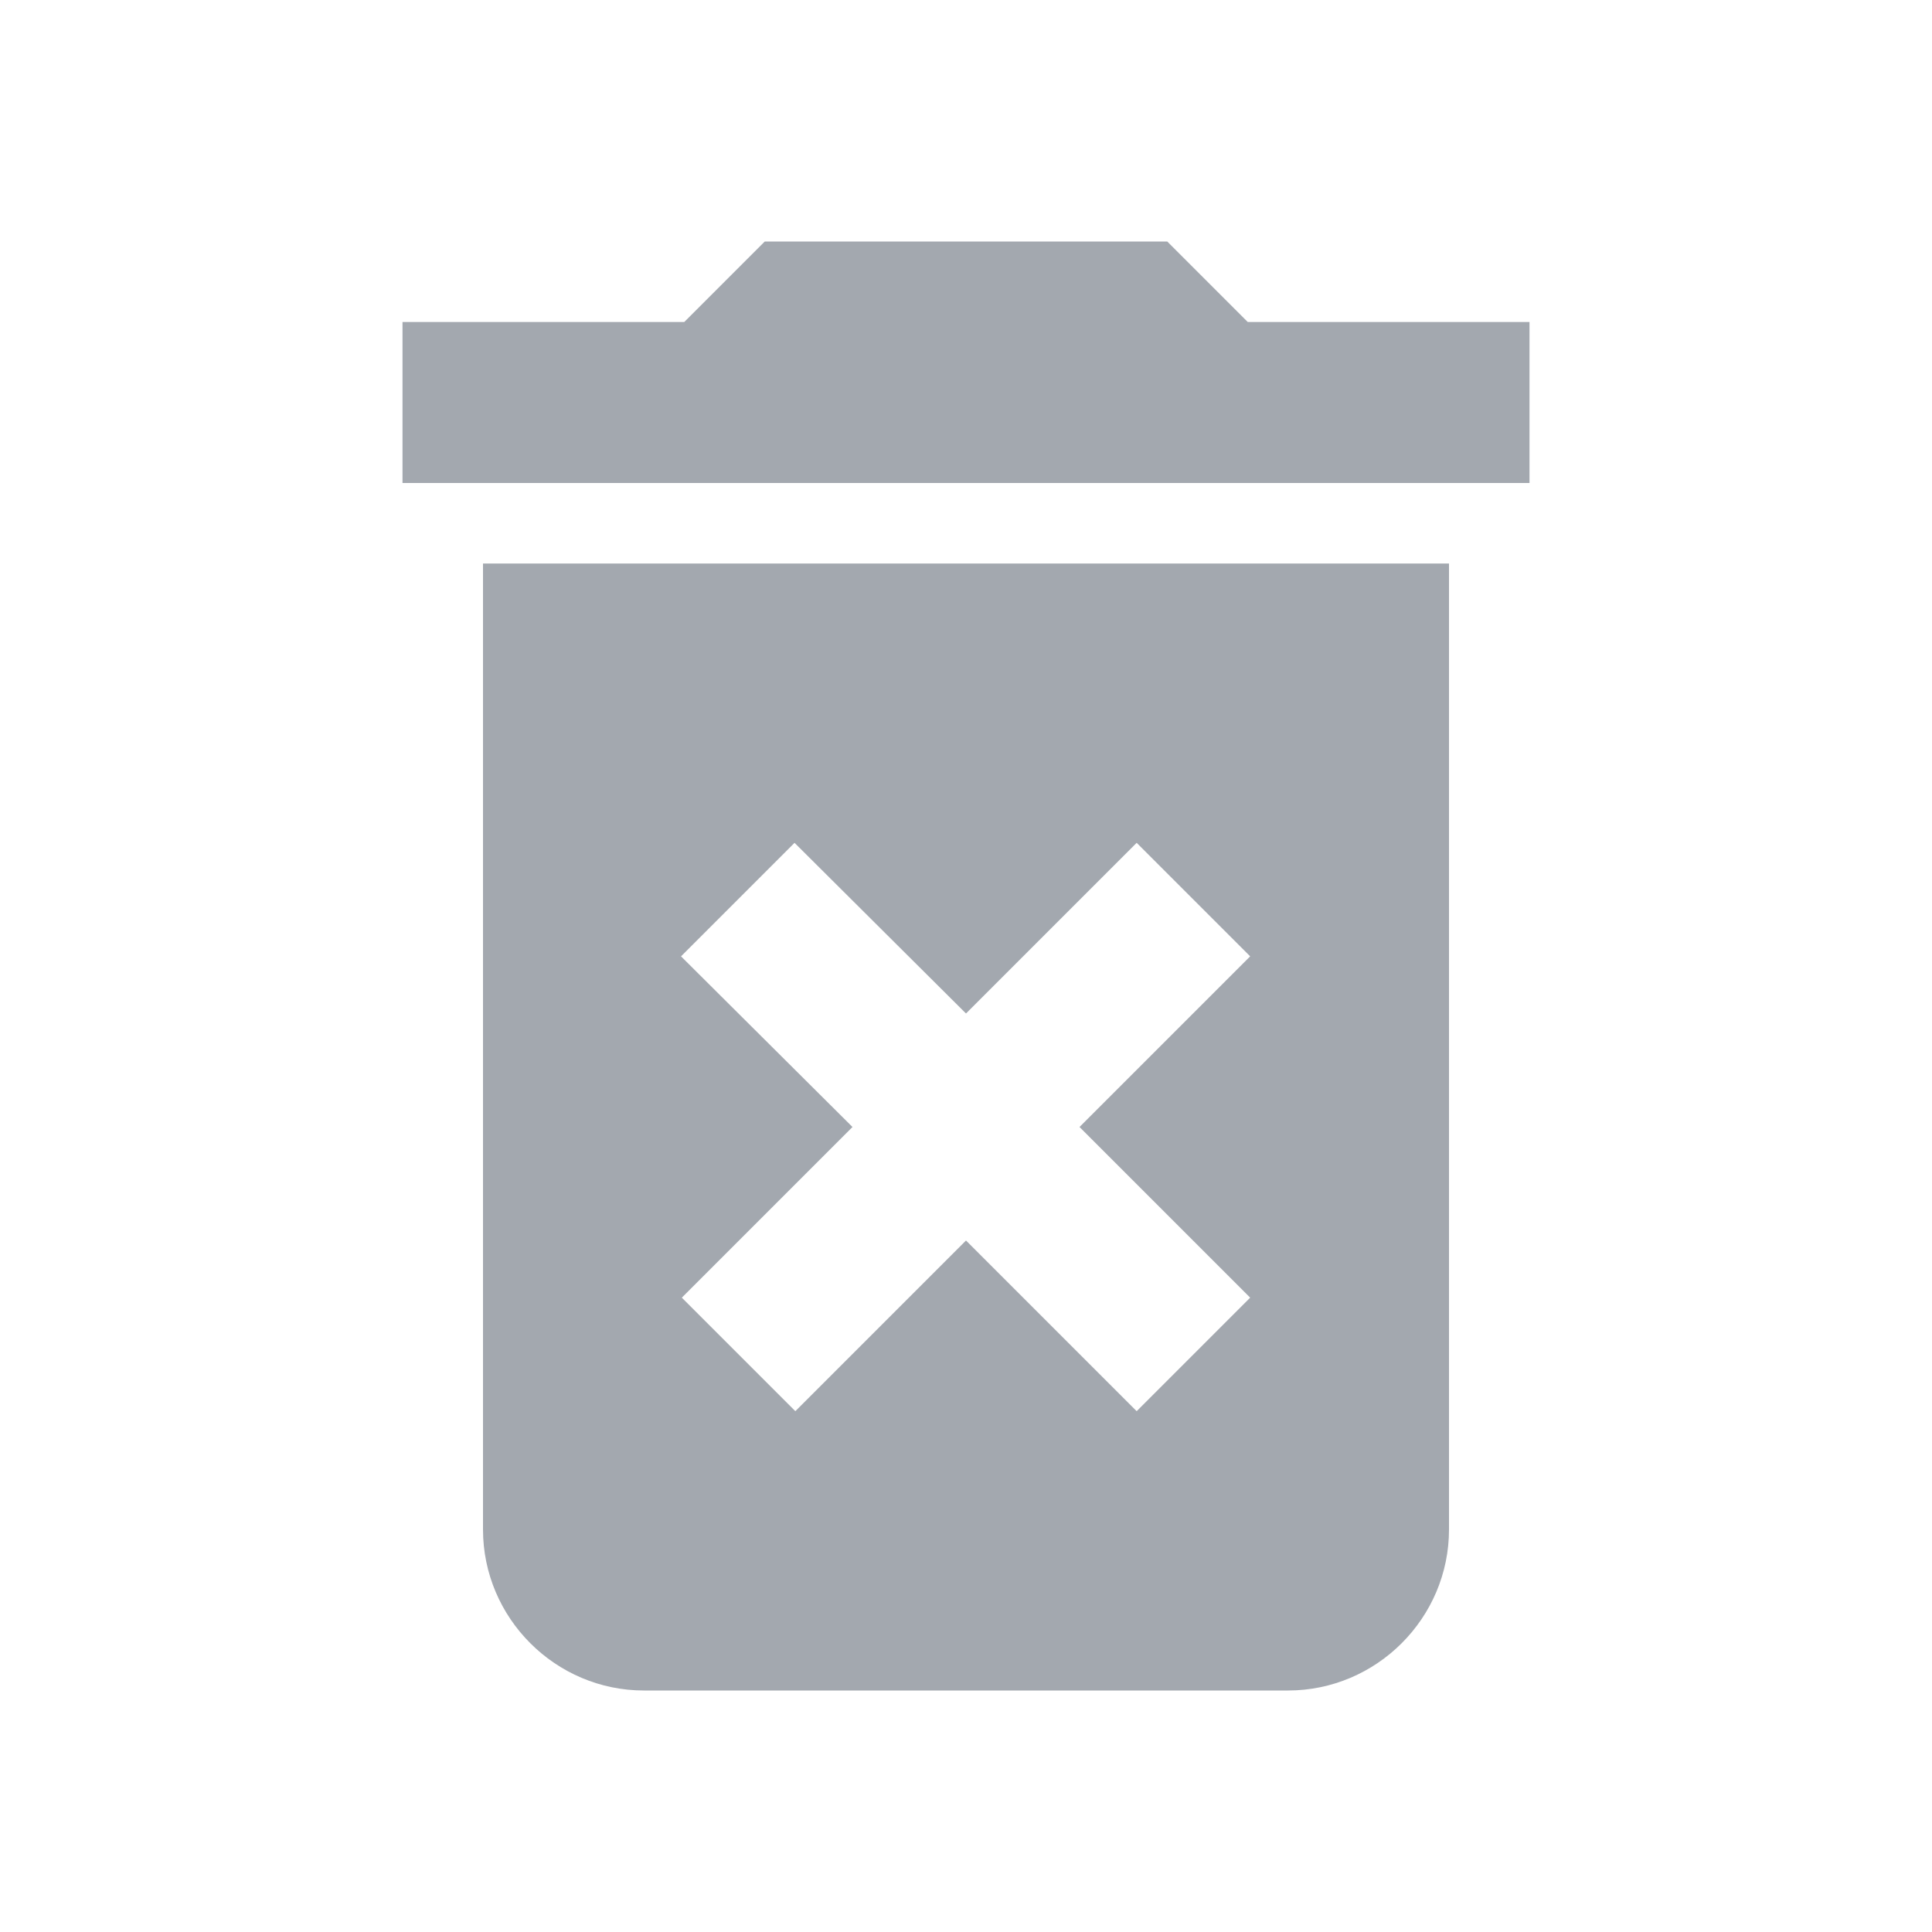 <svg width="36" height="36" viewBox="0 0 36 36" fill="none" xmlns="http://www.w3.org/2000/svg">
<g clip-path="url(#clip0_131_683)">
<path d="M9 28.5C9 30.15 10.35 31.5 12 31.5H24C25.65 31.5 27 30.15 27 28.5V10.5H9V28.5ZM12.69 17.82L14.805 15.705L18 18.885L21.18 15.705L23.295 17.82L20.115 21L23.295 24.18L21.18 26.295L18 23.115L14.82 26.295L12.705 24.18L15.885 21L12.69 17.82ZM23.25 6L21.75 4.5H14.25L12.75 6H7.5V9H28.5V6H23.25Z" fill="#A3A8AF"/>
</g>
<defs>
<clipPath id="clip0_131_683">
<rect width="36" height="36" fill="white"/>
</clipPath>
</defs>
</svg>

